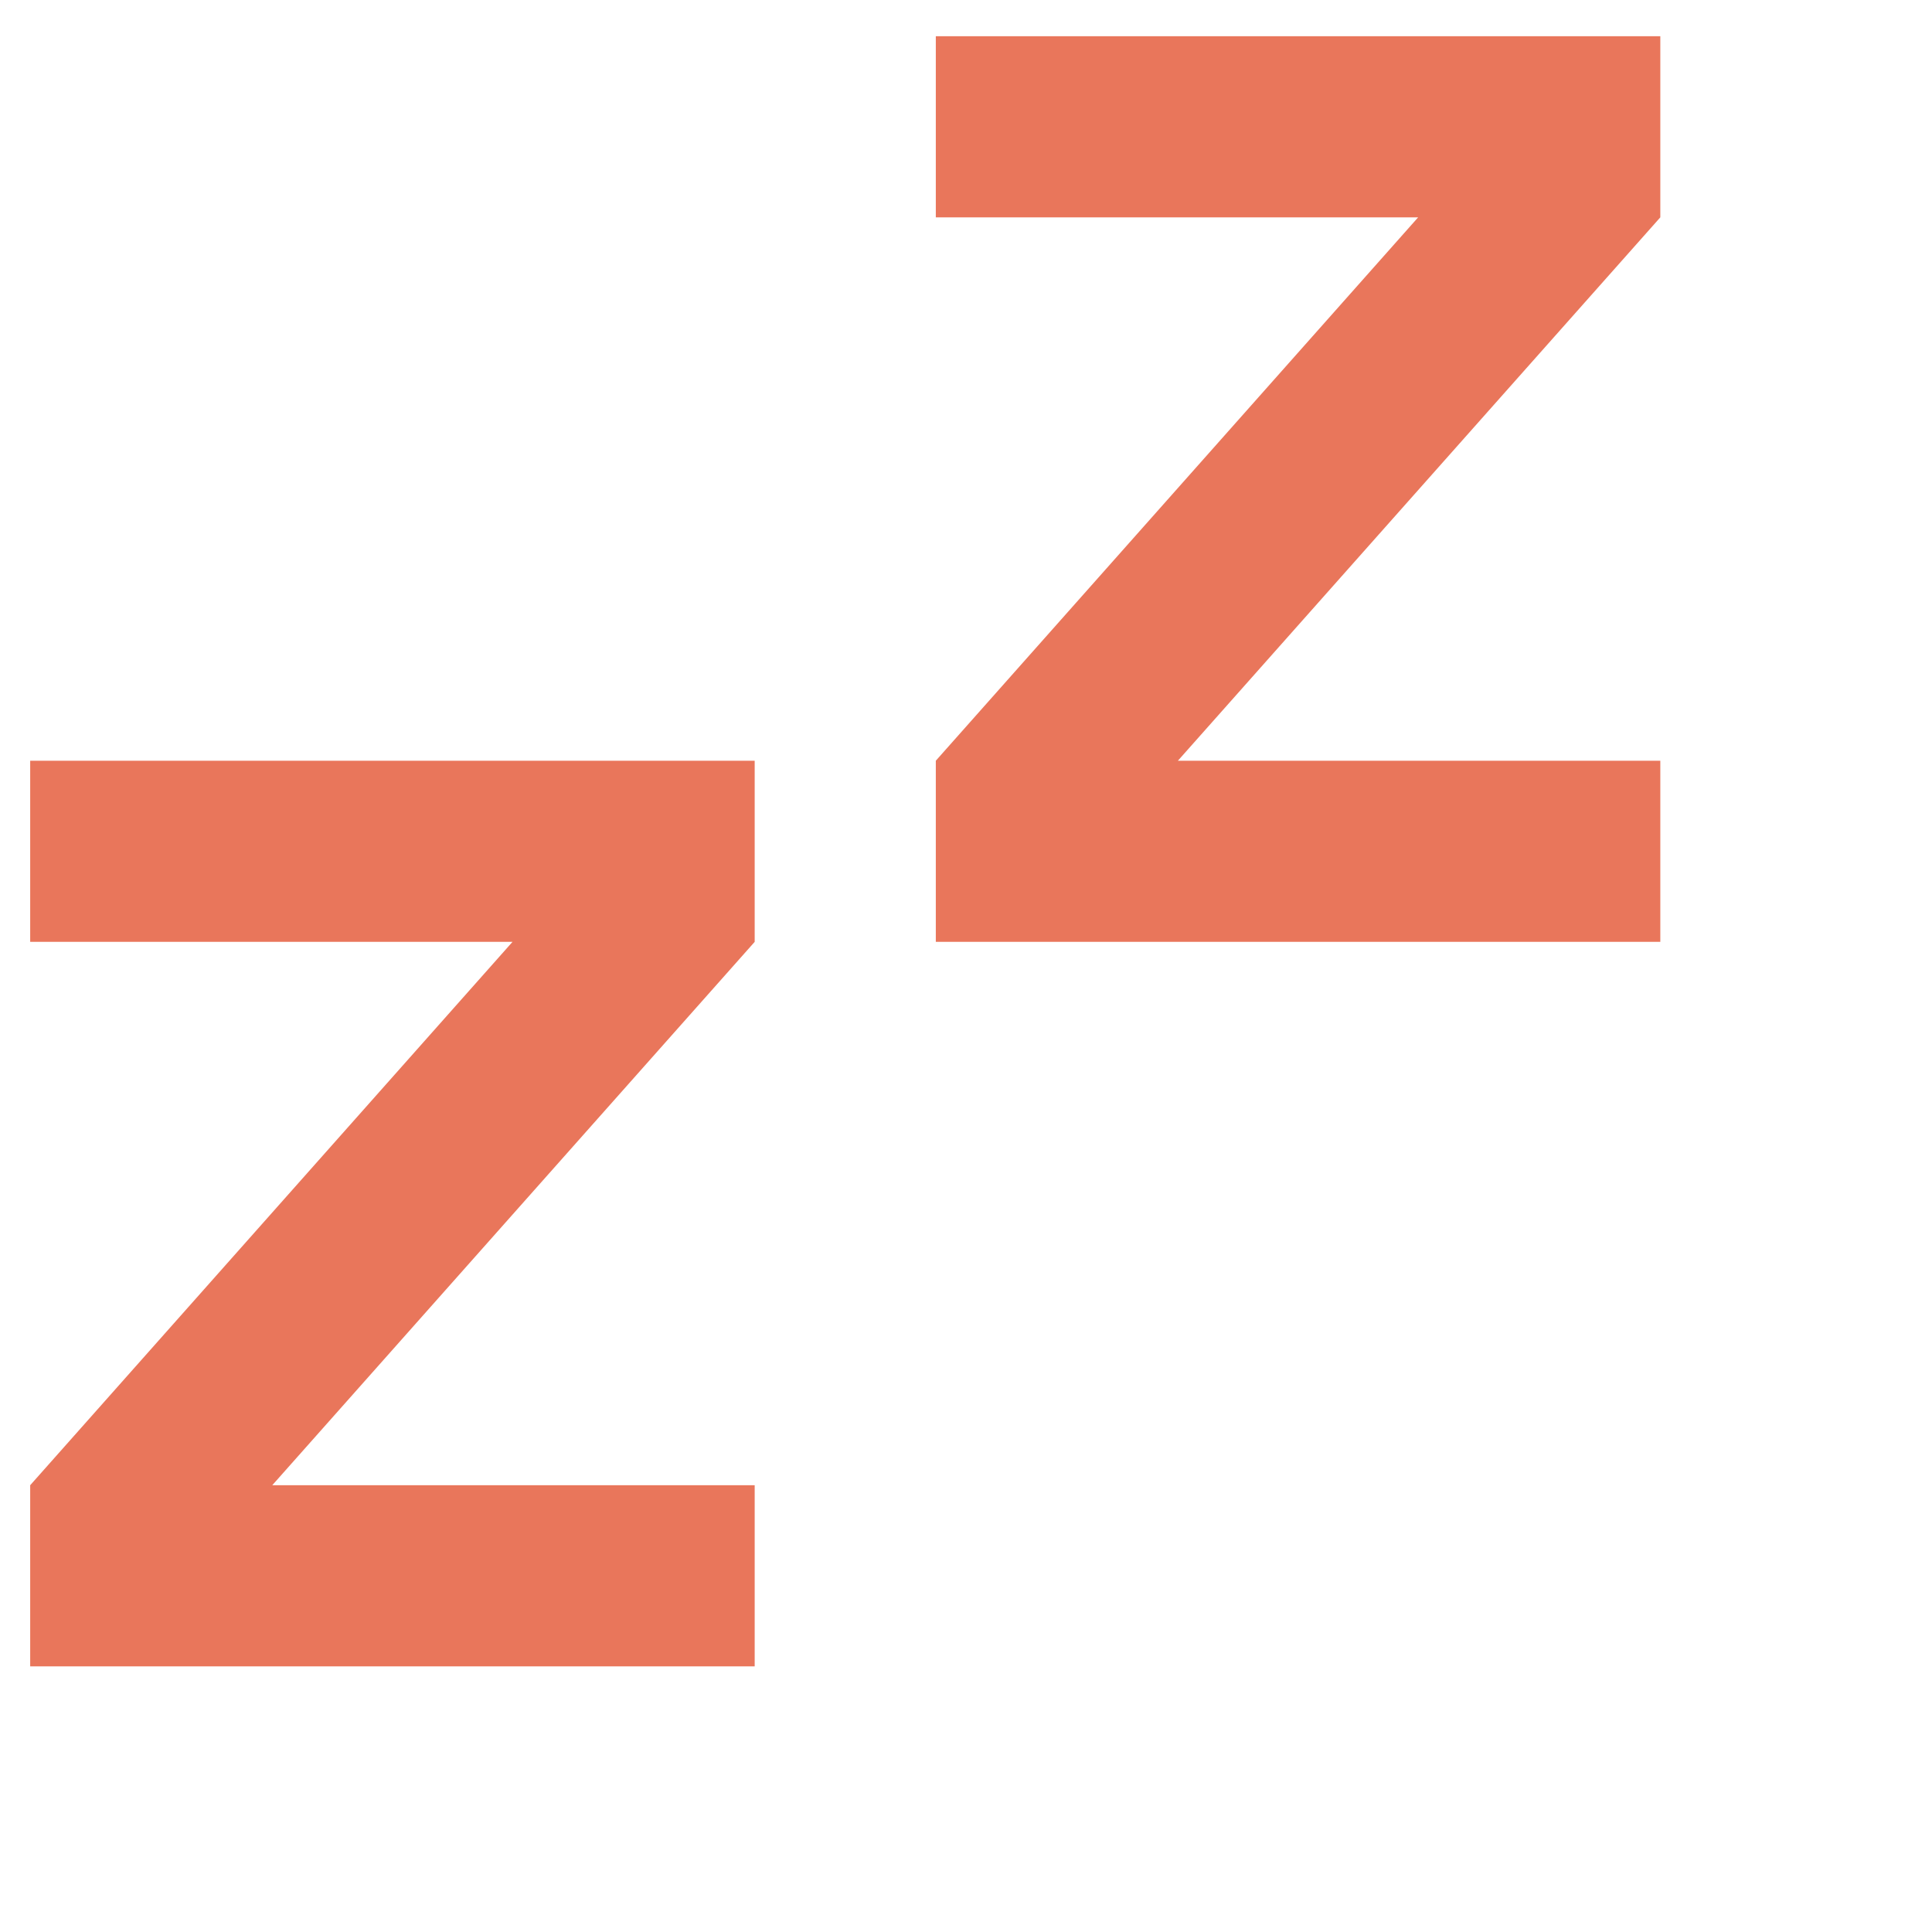 <svg width="40" height="40" viewBox="0 0 40 40" fill="none" xmlns="http://www.w3.org/2000/svg">
<path d="M15.625 15.75V19.5L5.637 30.75H15.625V34.5H0.625V30.75L10.611 19.5H0.625V15.75H15.625ZM34.375 0.75V4.5L24.387 15.75H34.375V19.5H19.375V15.75L29.361 4.5H19.375V0.75H34.375Z" fill="#E9765B"/>
</svg>
